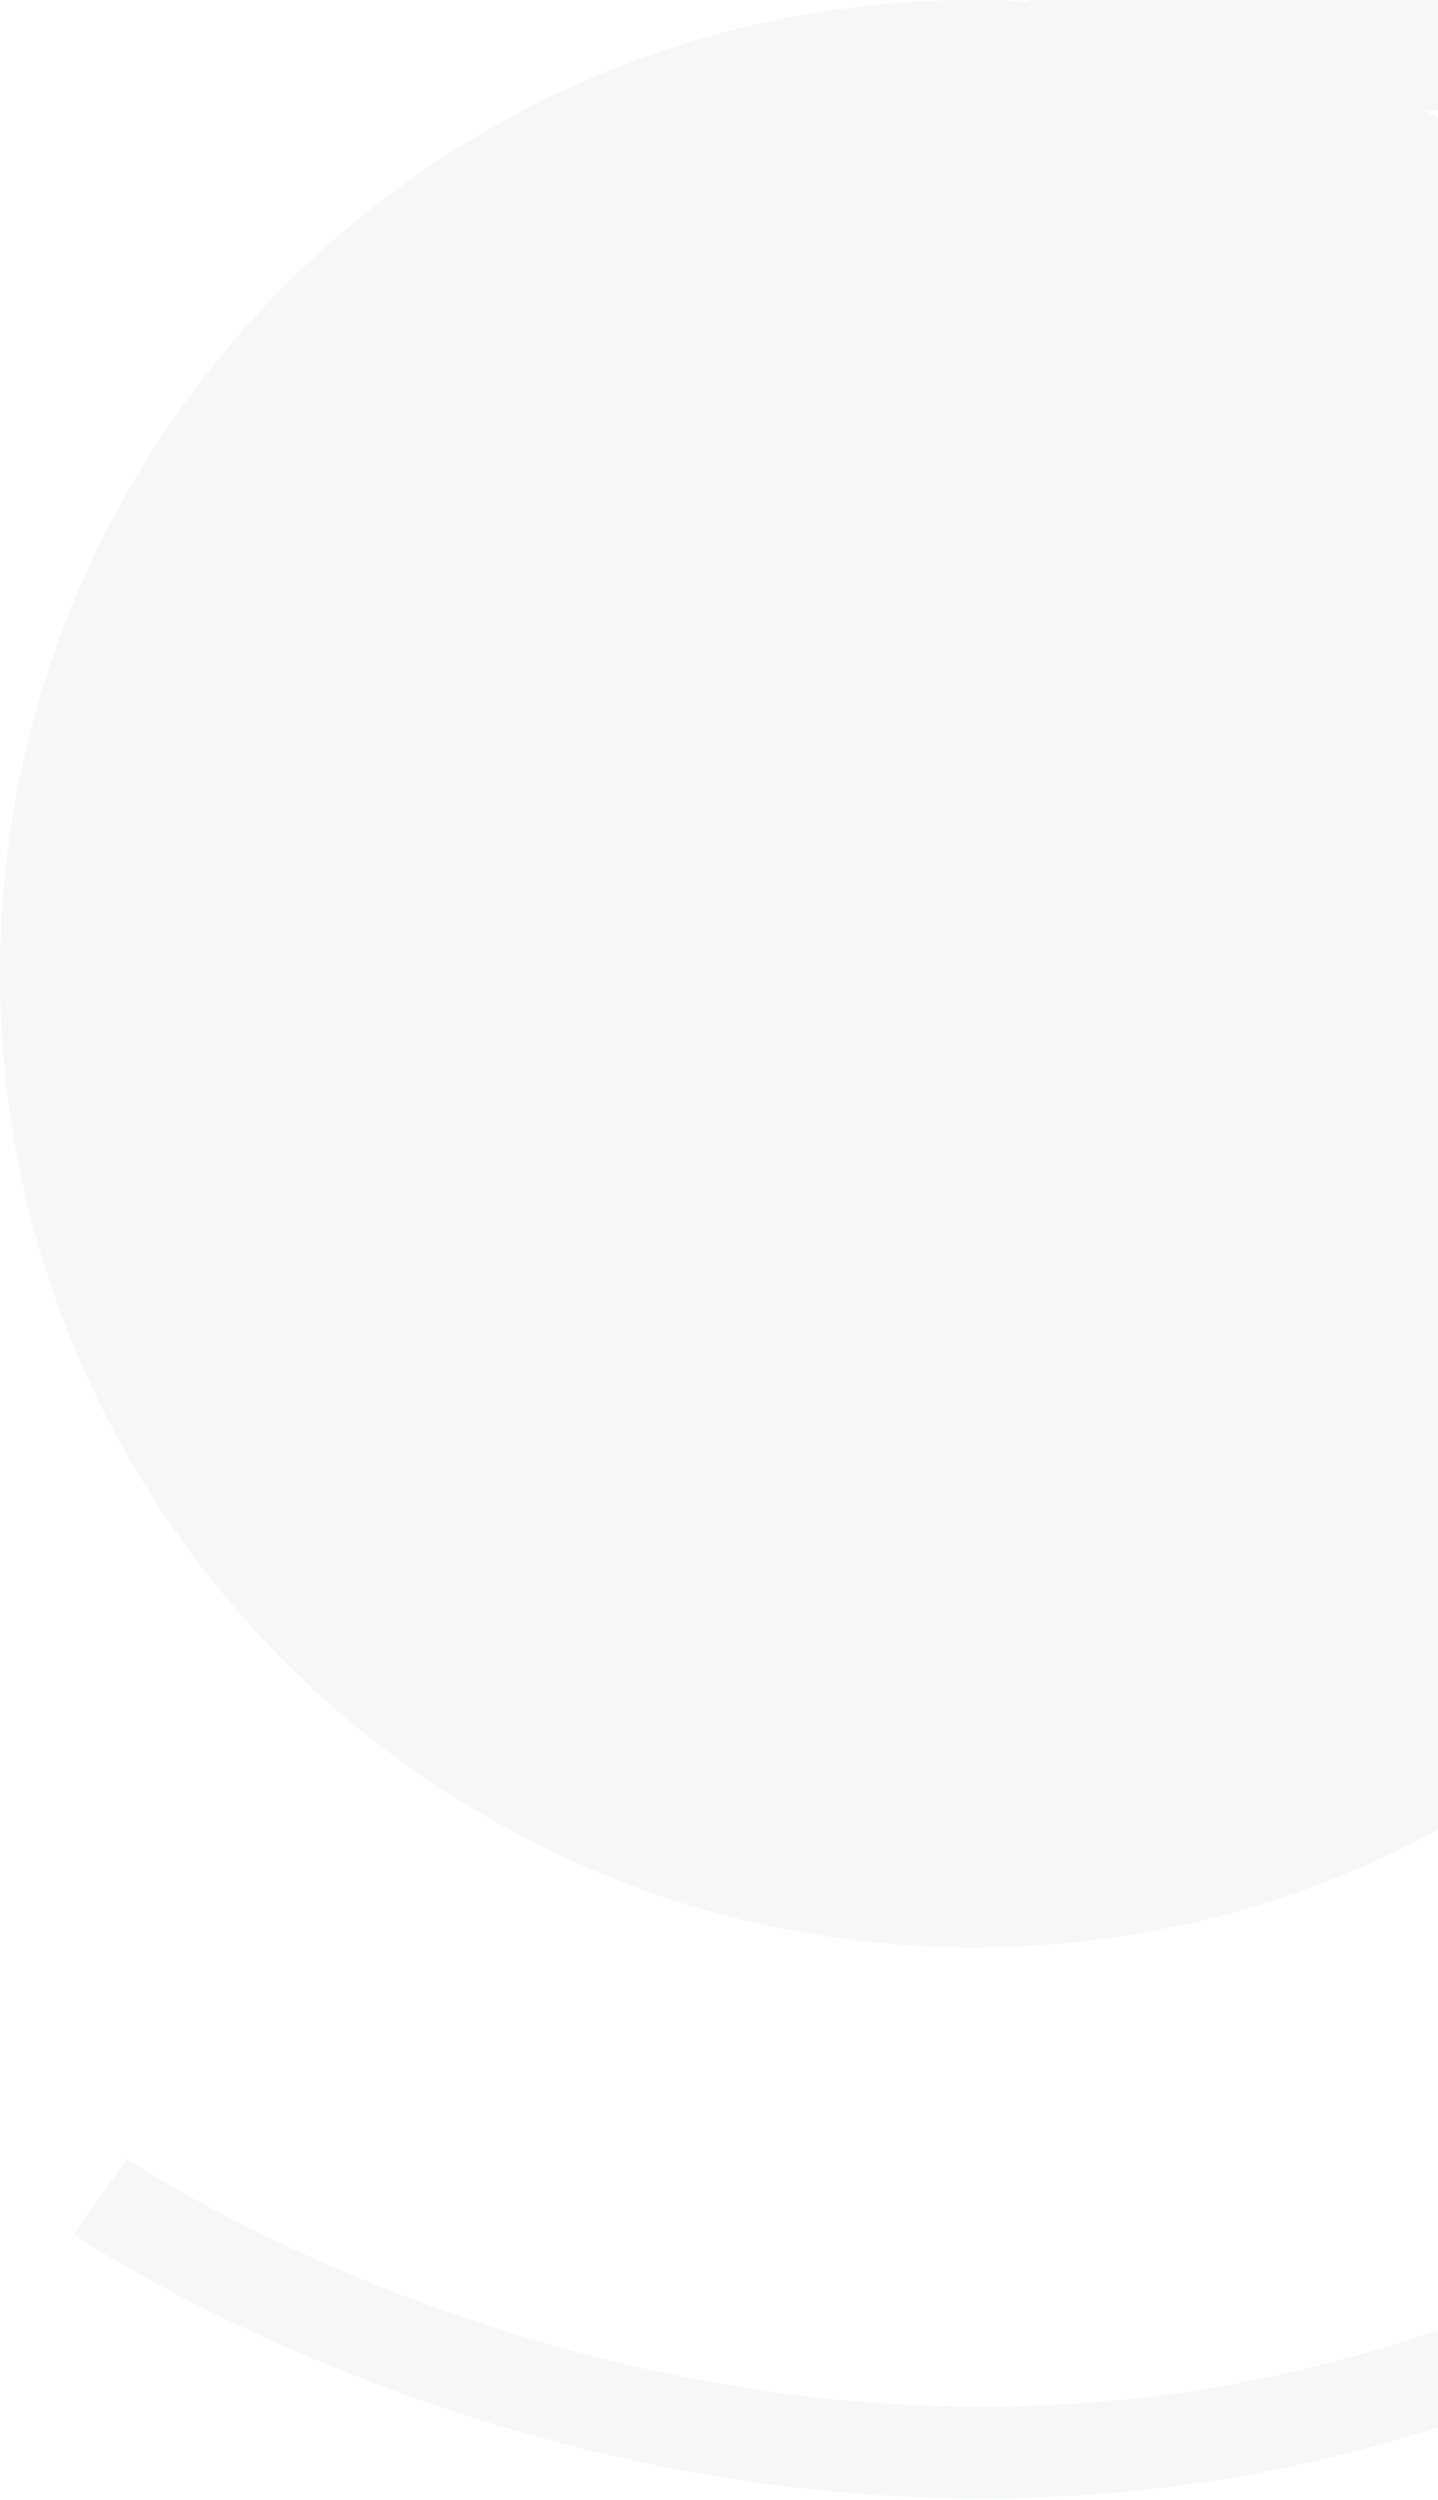 <svg width="302" height="525" viewBox="0 0 302 525" fill="none" xmlns="http://www.w3.org/2000/svg">
<path fill-rule="evenodd" clip-rule="evenodd" d="M204.475 0C91.559 0 0 91.535 0 204.475C0 317.416 91.559 408.95 204.475 408.95C317.392 408.95 408.95 317.416 408.95 204.475C408.95 125.669 364.373 57.286 299.067 23.148H424.382V0H216.049V0.322C212.218 0.108 208.359 0 204.475 0ZM21.039 461.284C15.423 469.204 15.427 469.207 15.432 469.211L15.446 469.22L15.487 469.248L15.618 469.336C15.728 469.409 15.882 469.512 16.079 469.642C16.475 469.903 17.045 470.274 17.785 470.745C19.264 471.685 21.421 473.023 24.211 474.663C29.79 477.944 37.909 482.441 48.209 487.403C68.789 497.318 98.189 509.142 133.509 516.777C204.296 532.078 299.033 530.535 393.518 463.124L381.933 447.53C293.074 510.927 204.468 512.363 137.748 497.941C104.314 490.714 76.419 479.5 56.893 470.093C47.14 465.395 39.503 461.16 34.339 458.124C31.758 456.606 29.797 455.389 28.5 454.565C27.852 454.152 27.371 453.839 27.061 453.635C26.907 453.533 26.795 453.458 26.727 453.413L26.658 453.366L26.65 453.361C26.652 453.362 26.655 453.364 21.039 461.284Z" fill="#699980" fill-opacity="0.07"/>
</svg>
